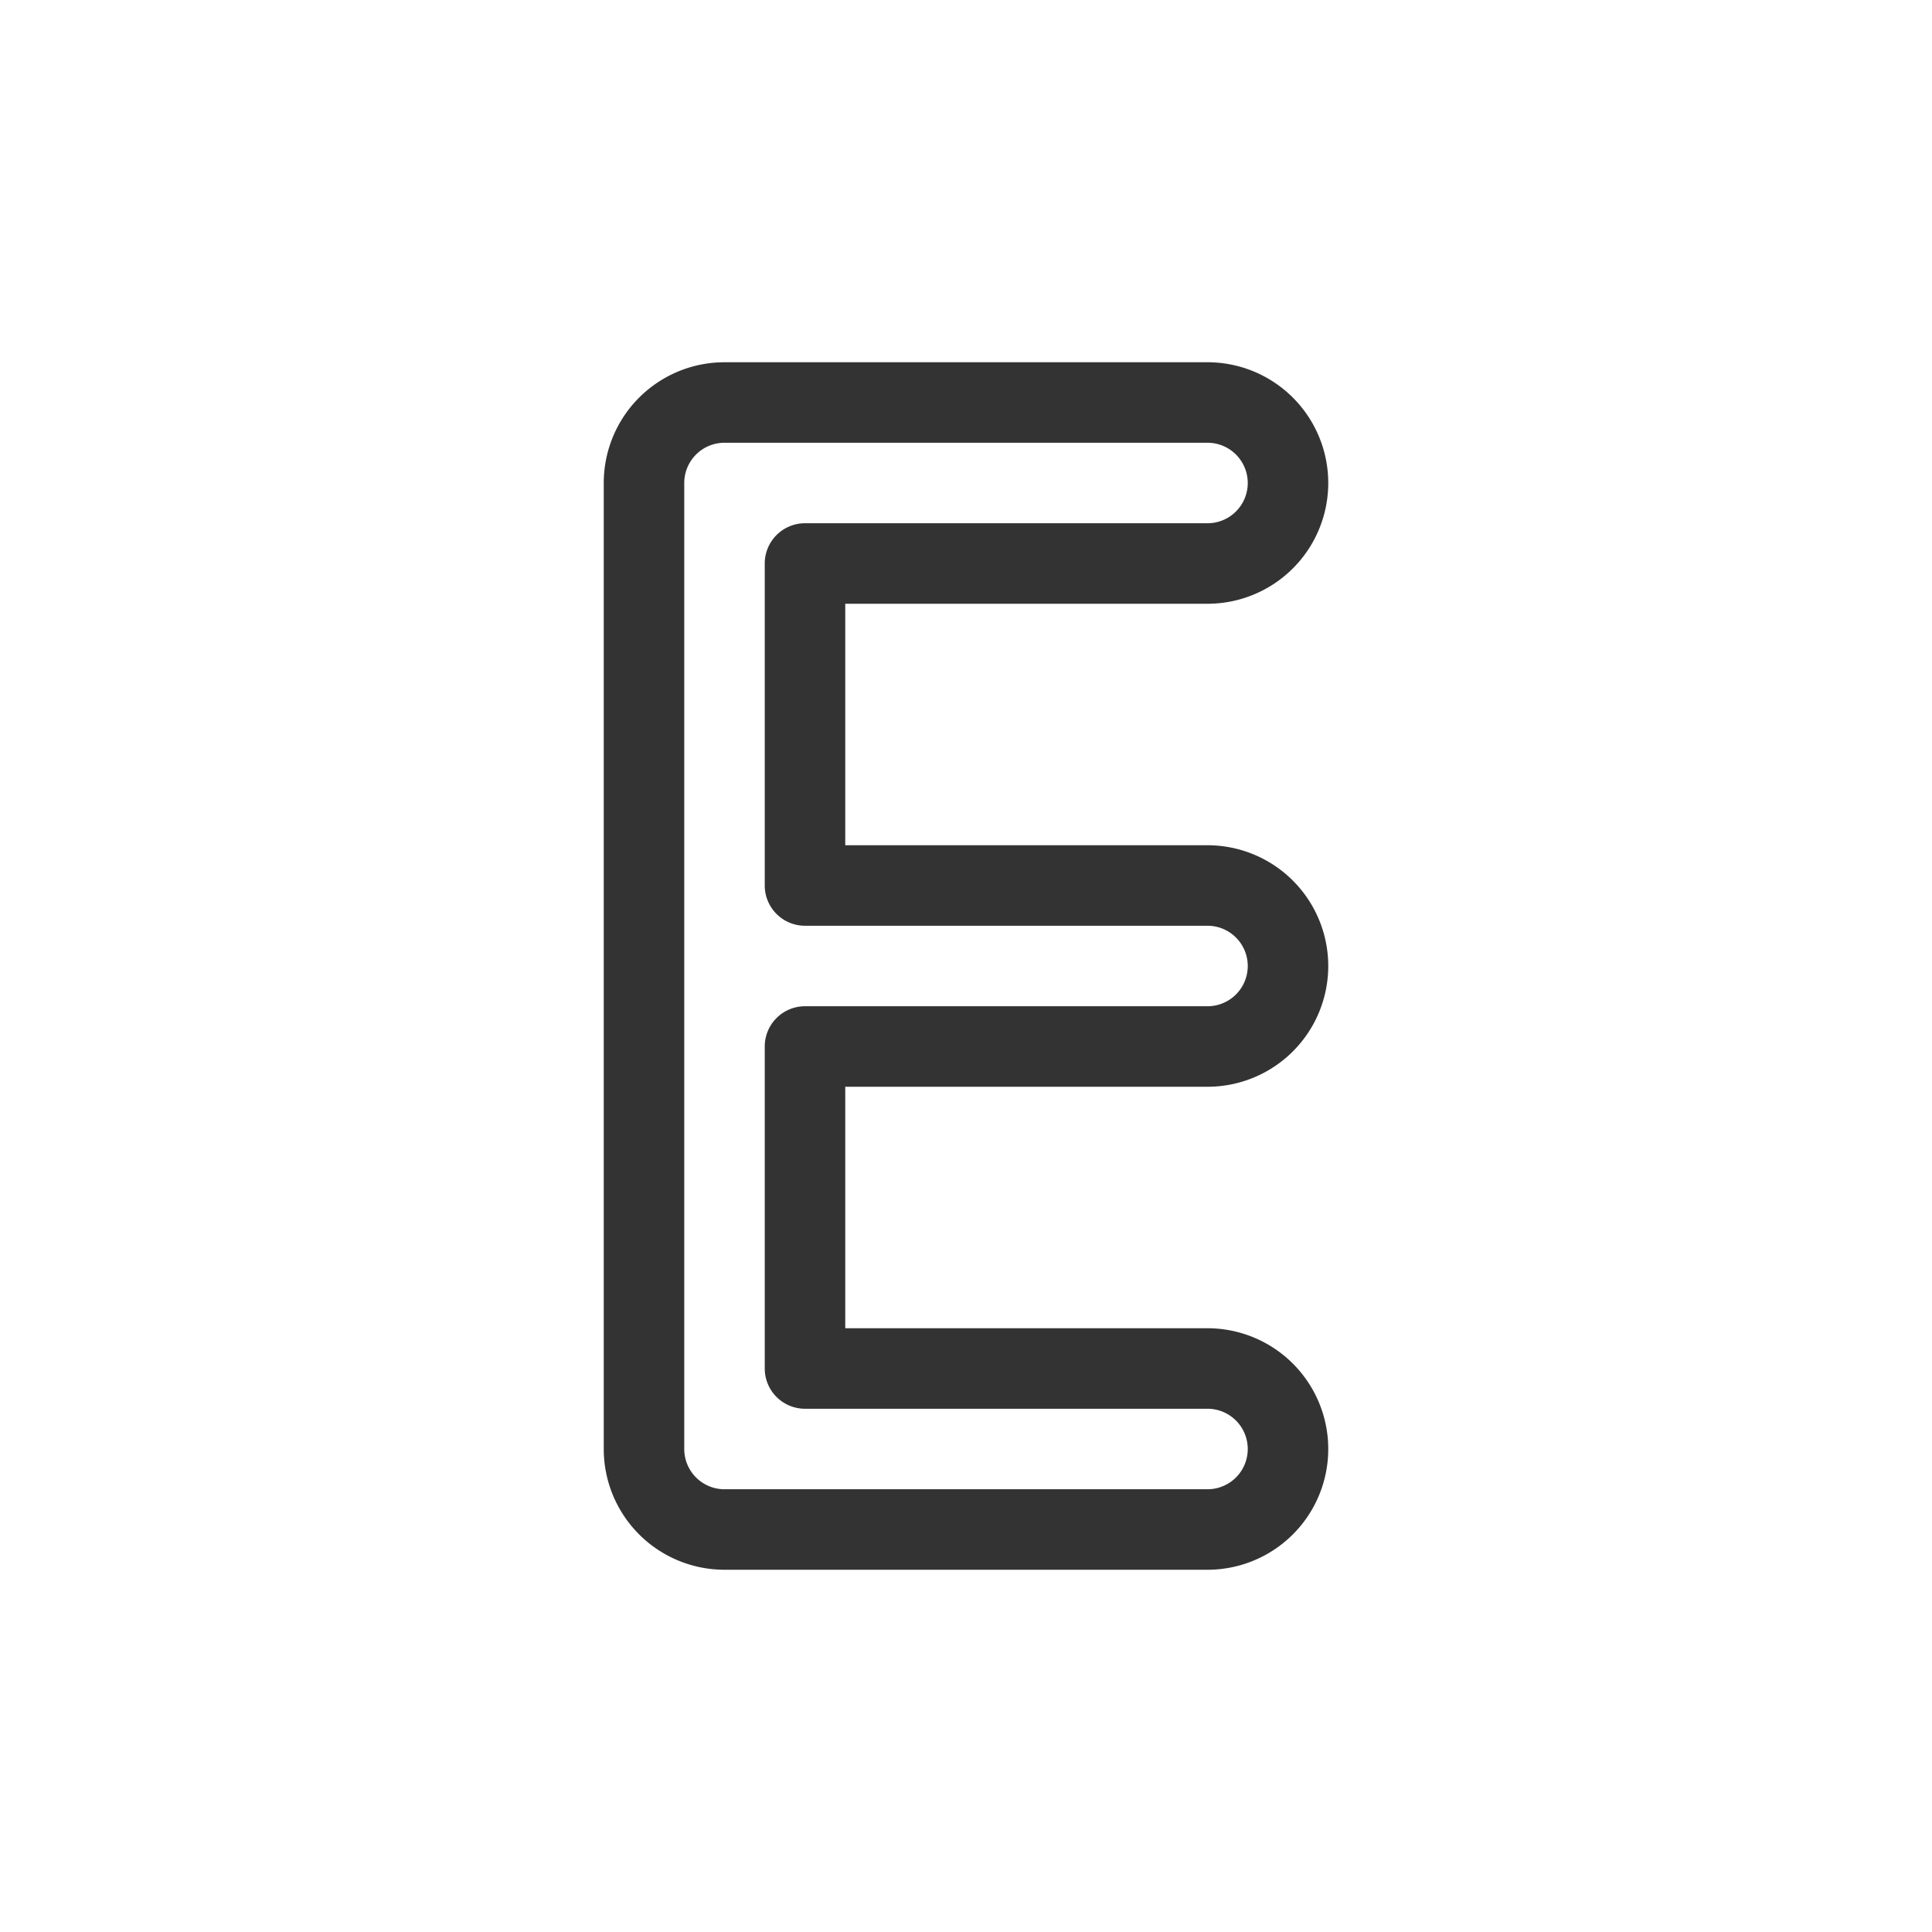 <svg xmlns="http://www.w3.org/2000/svg" width="48" height="48" fill="none"><path fill="#333" fill-rule="evenodd" d="M15 12a3 3 0 0 1 3-3h12a3 3 0 1 1 0 6h-9v6h9a3 3 0 1 1 0 6h-9v6h9a3 3 0 1 1 0 6H18a3 3 0 0 1-3-3V12Zm3-1a1 1 0 0 0-1 1v24a1 1 0 0 0 1 1h12a1 1 0 1 0 0-2H20a1 1 0 0 1-1-1v-8a1 1 0 0 1 1-1h10a1 1 0 1 0 0-2H20a1 1 0 0 1-1-1v-8a1 1 0 0 1 1-1h10a1 1 0 1 0 0-2H18Z" clip-rule="evenodd"/></svg>